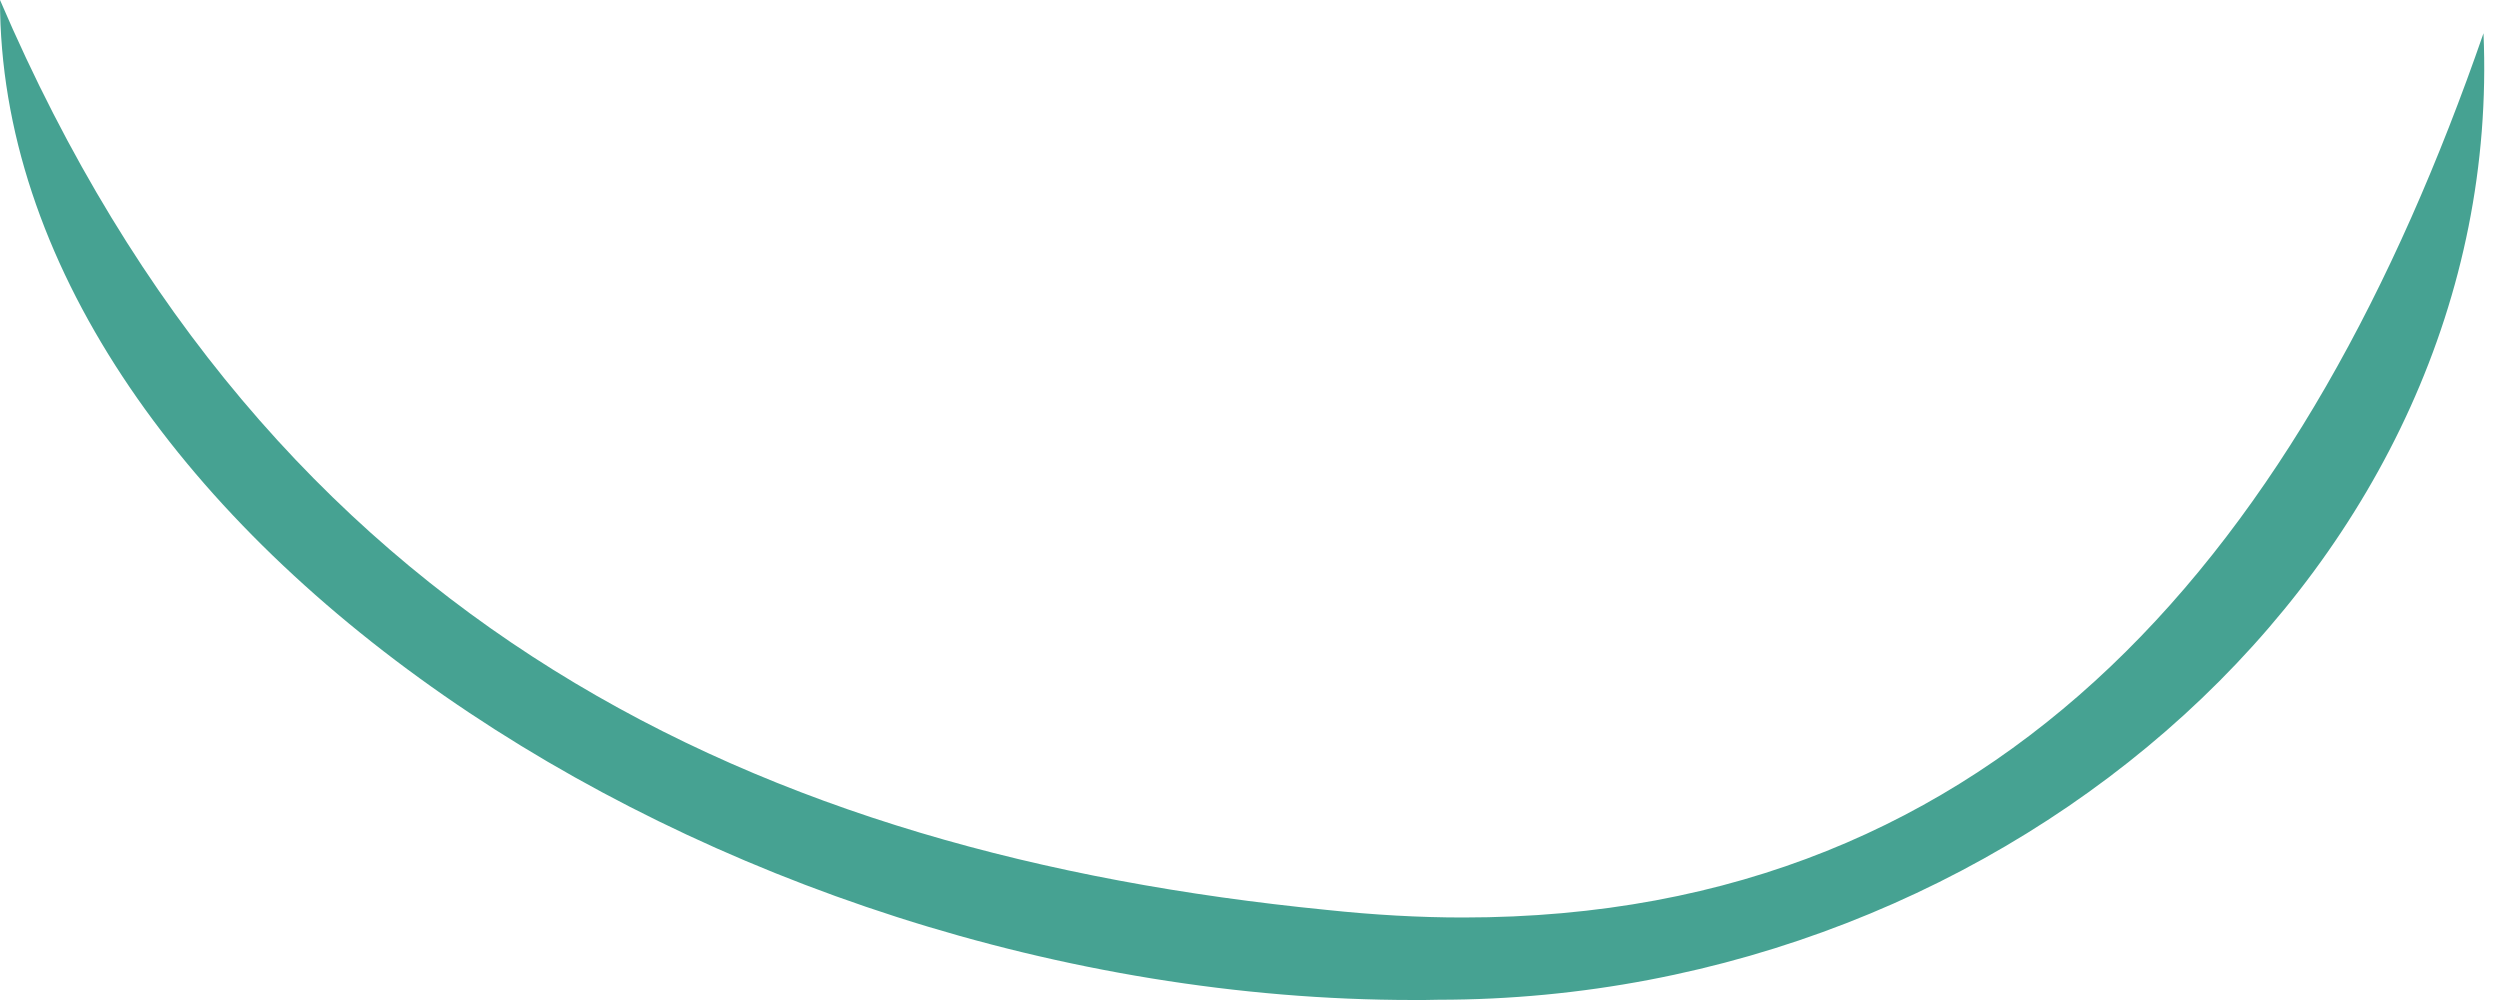 <svg width="20" height="8" viewBox="0 0 20 8" fill="none" xmlns="http://www.w3.org/2000/svg">
<path fill-rule="evenodd" clip-rule="evenodd" d="M0 0C0 4.172 5.703 8 11.308 8C11.375 8 11.443 8 11.508 7.998C16.091 7.998 20.048 4.495 19.868 0.266C18.457 4.344 16.044 7.34 11.705 7.34C11.353 7.34 10.988 7.319 10.611 7.279C6.114 6.832 2.158 5.035 0 0Z" fill="#46A292"/>
</svg>
